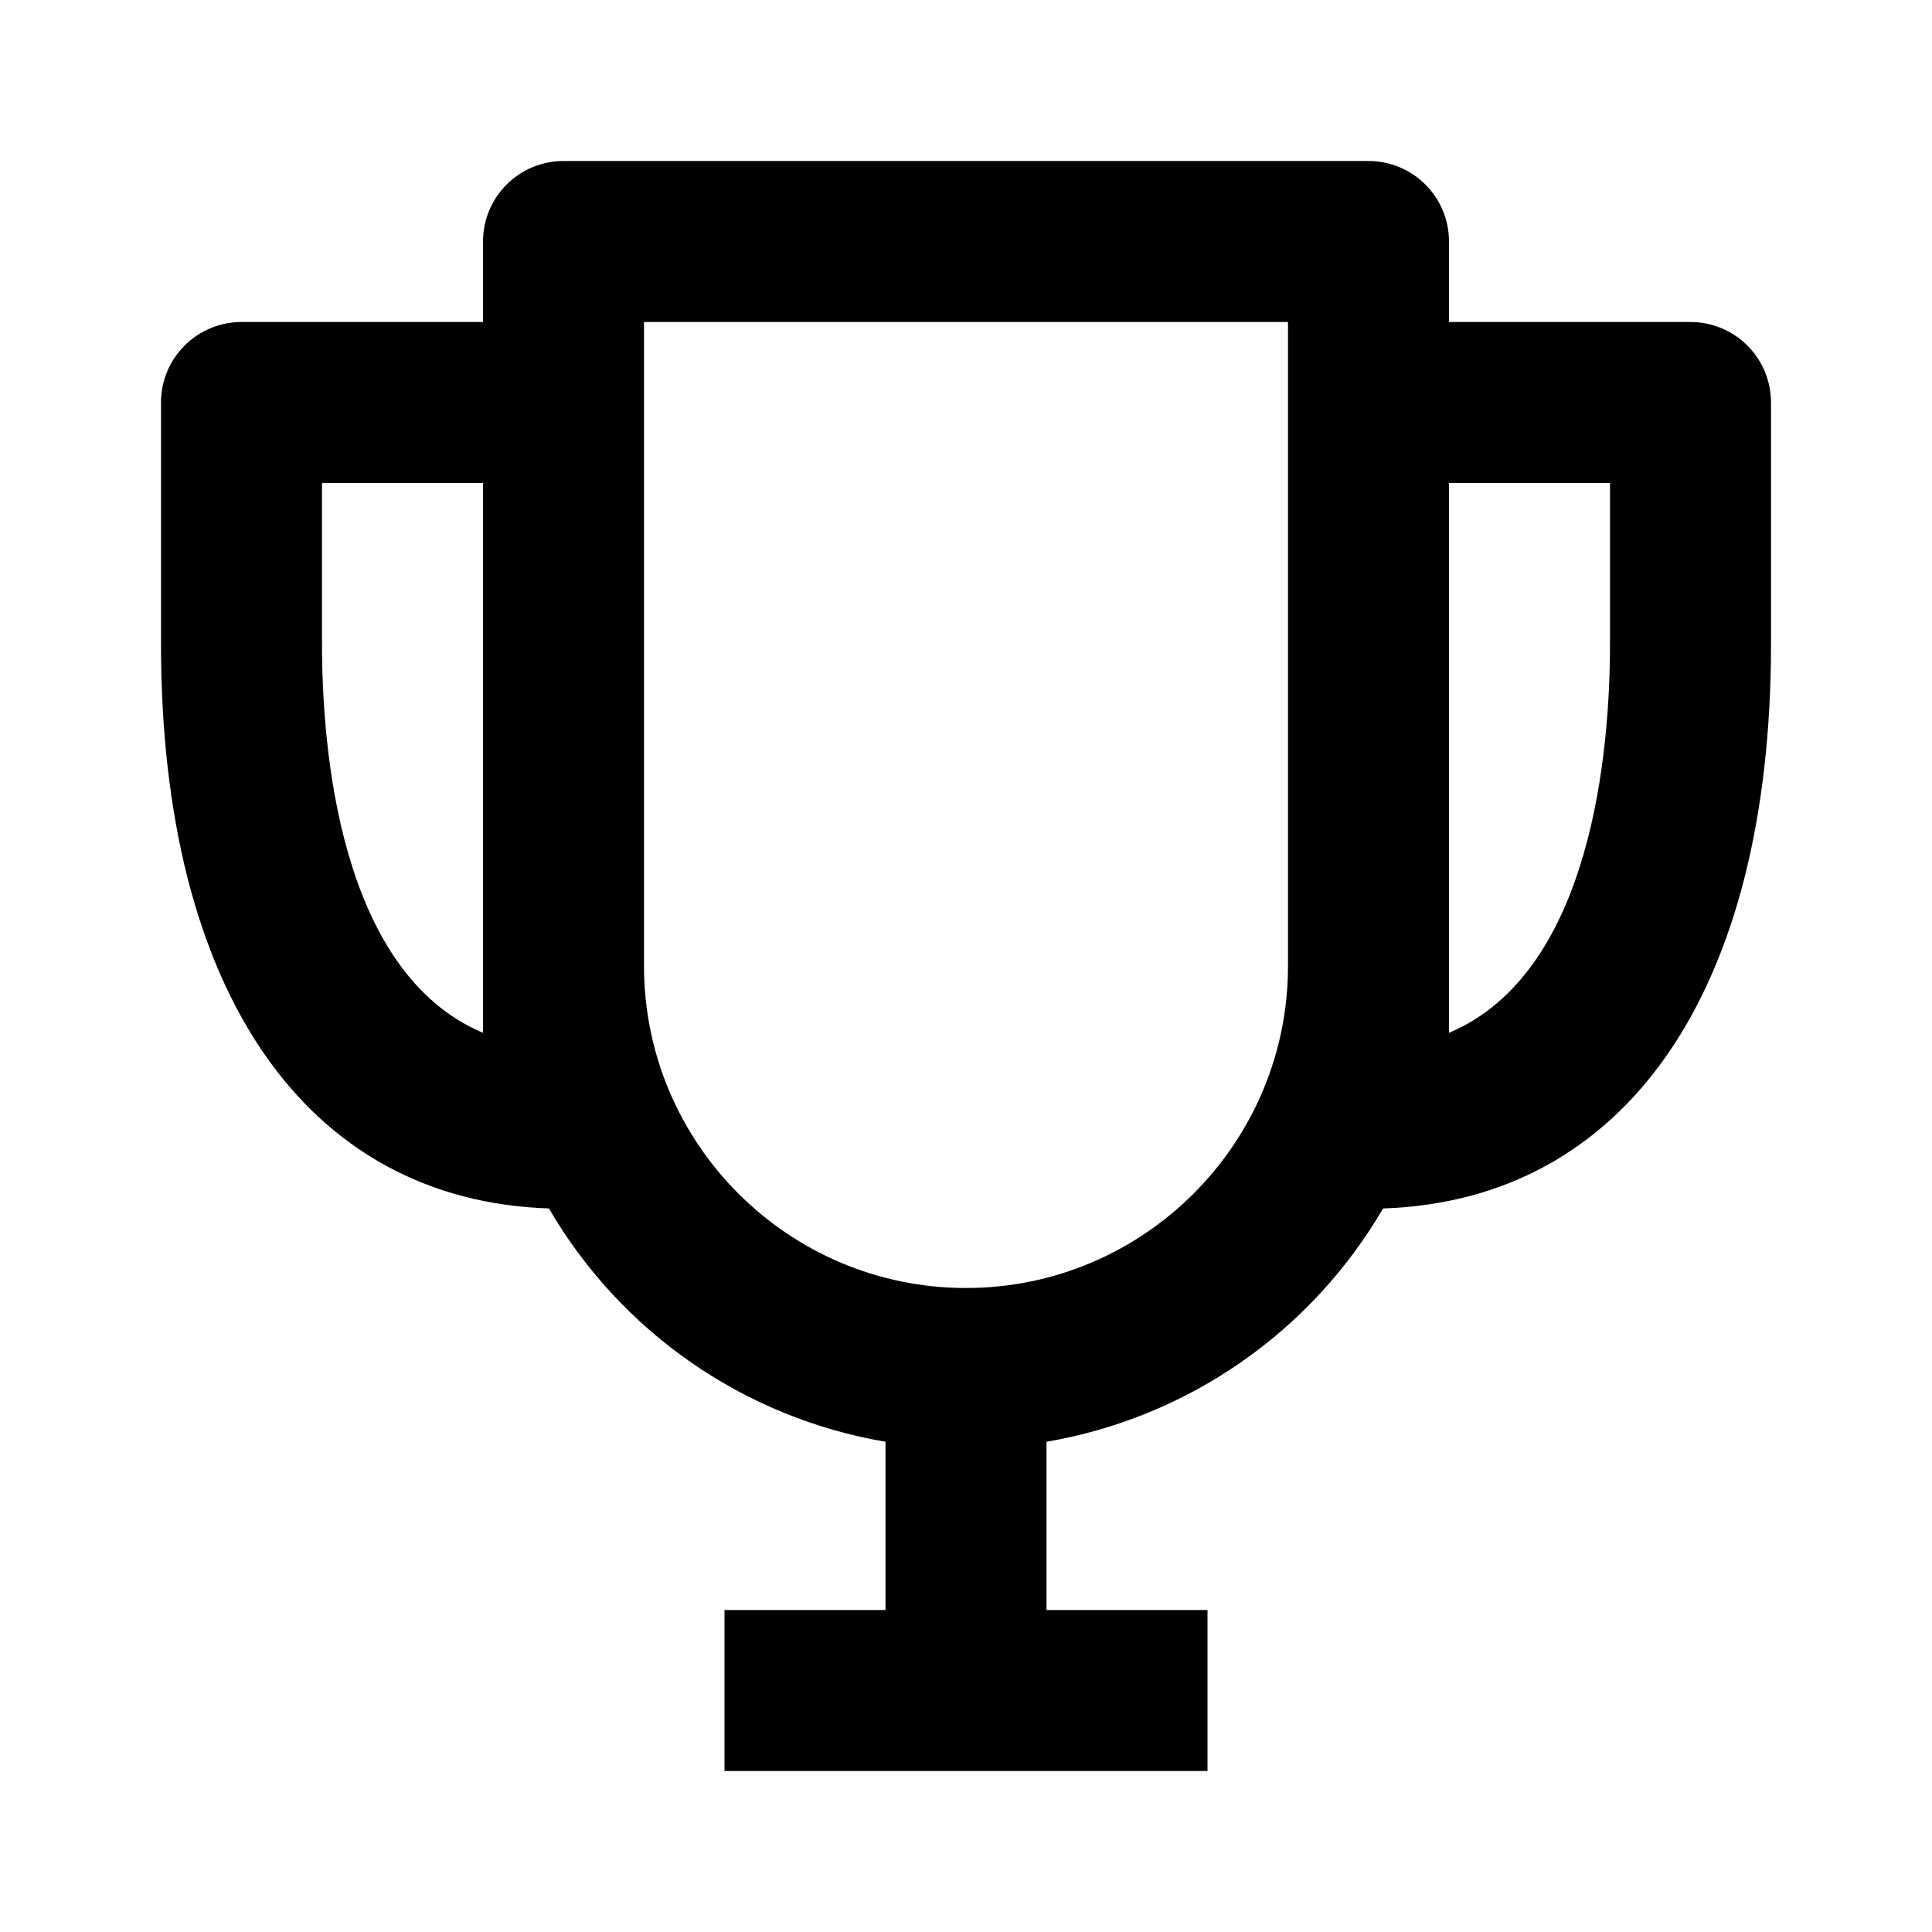 <svg width="24" height="24" viewBox="0 0 24 24" fill="none" xmlns="http://www.w3.org/2000/svg">
<g clip-path="url(#clip0_6944_12672)">
<path d="M21 4H18V3C18 2.735 17.895 2.48 17.707 2.293C17.52 2.105 17.265 2 17 2H7C6.735 2 6.48 2.105 6.293 2.293C6.105 2.48 6 2.735 6 3V4H3C2.735 4 2.48 4.105 2.293 4.293C2.105 4.48 2 4.735 2 5V8C2 12.31 3.799 14.91 6.819 15.012C7.261 15.772 7.865 16.425 8.587 16.926C9.31 17.427 10.133 17.763 11 17.91V20H9V22H15V20H13V17.91C13.866 17.762 14.69 17.426 15.412 16.925C16.135 16.424 16.738 15.771 17.181 15.012C20.201 14.91 22 12.31 22 8V5C22 4.735 21.895 4.48 21.707 4.293C21.52 4.105 21.265 4 21 4ZM4 8V6H6V12.83C4.216 12.078 4 9.299 4 8ZM12 16C9.794 16 8 14.206 8 12V4H16V12C16 14.206 14.206 16 12 16ZM18 12.83V6H20V8C20 9.299 19.784 12.078 18 12.83Z" fill="black"/>
</g>
<defs>
<clipPath id="clip0_6944_12672">
<rect width="24" height="24" fill="white"/>
</clipPath>
</defs>
</svg>
